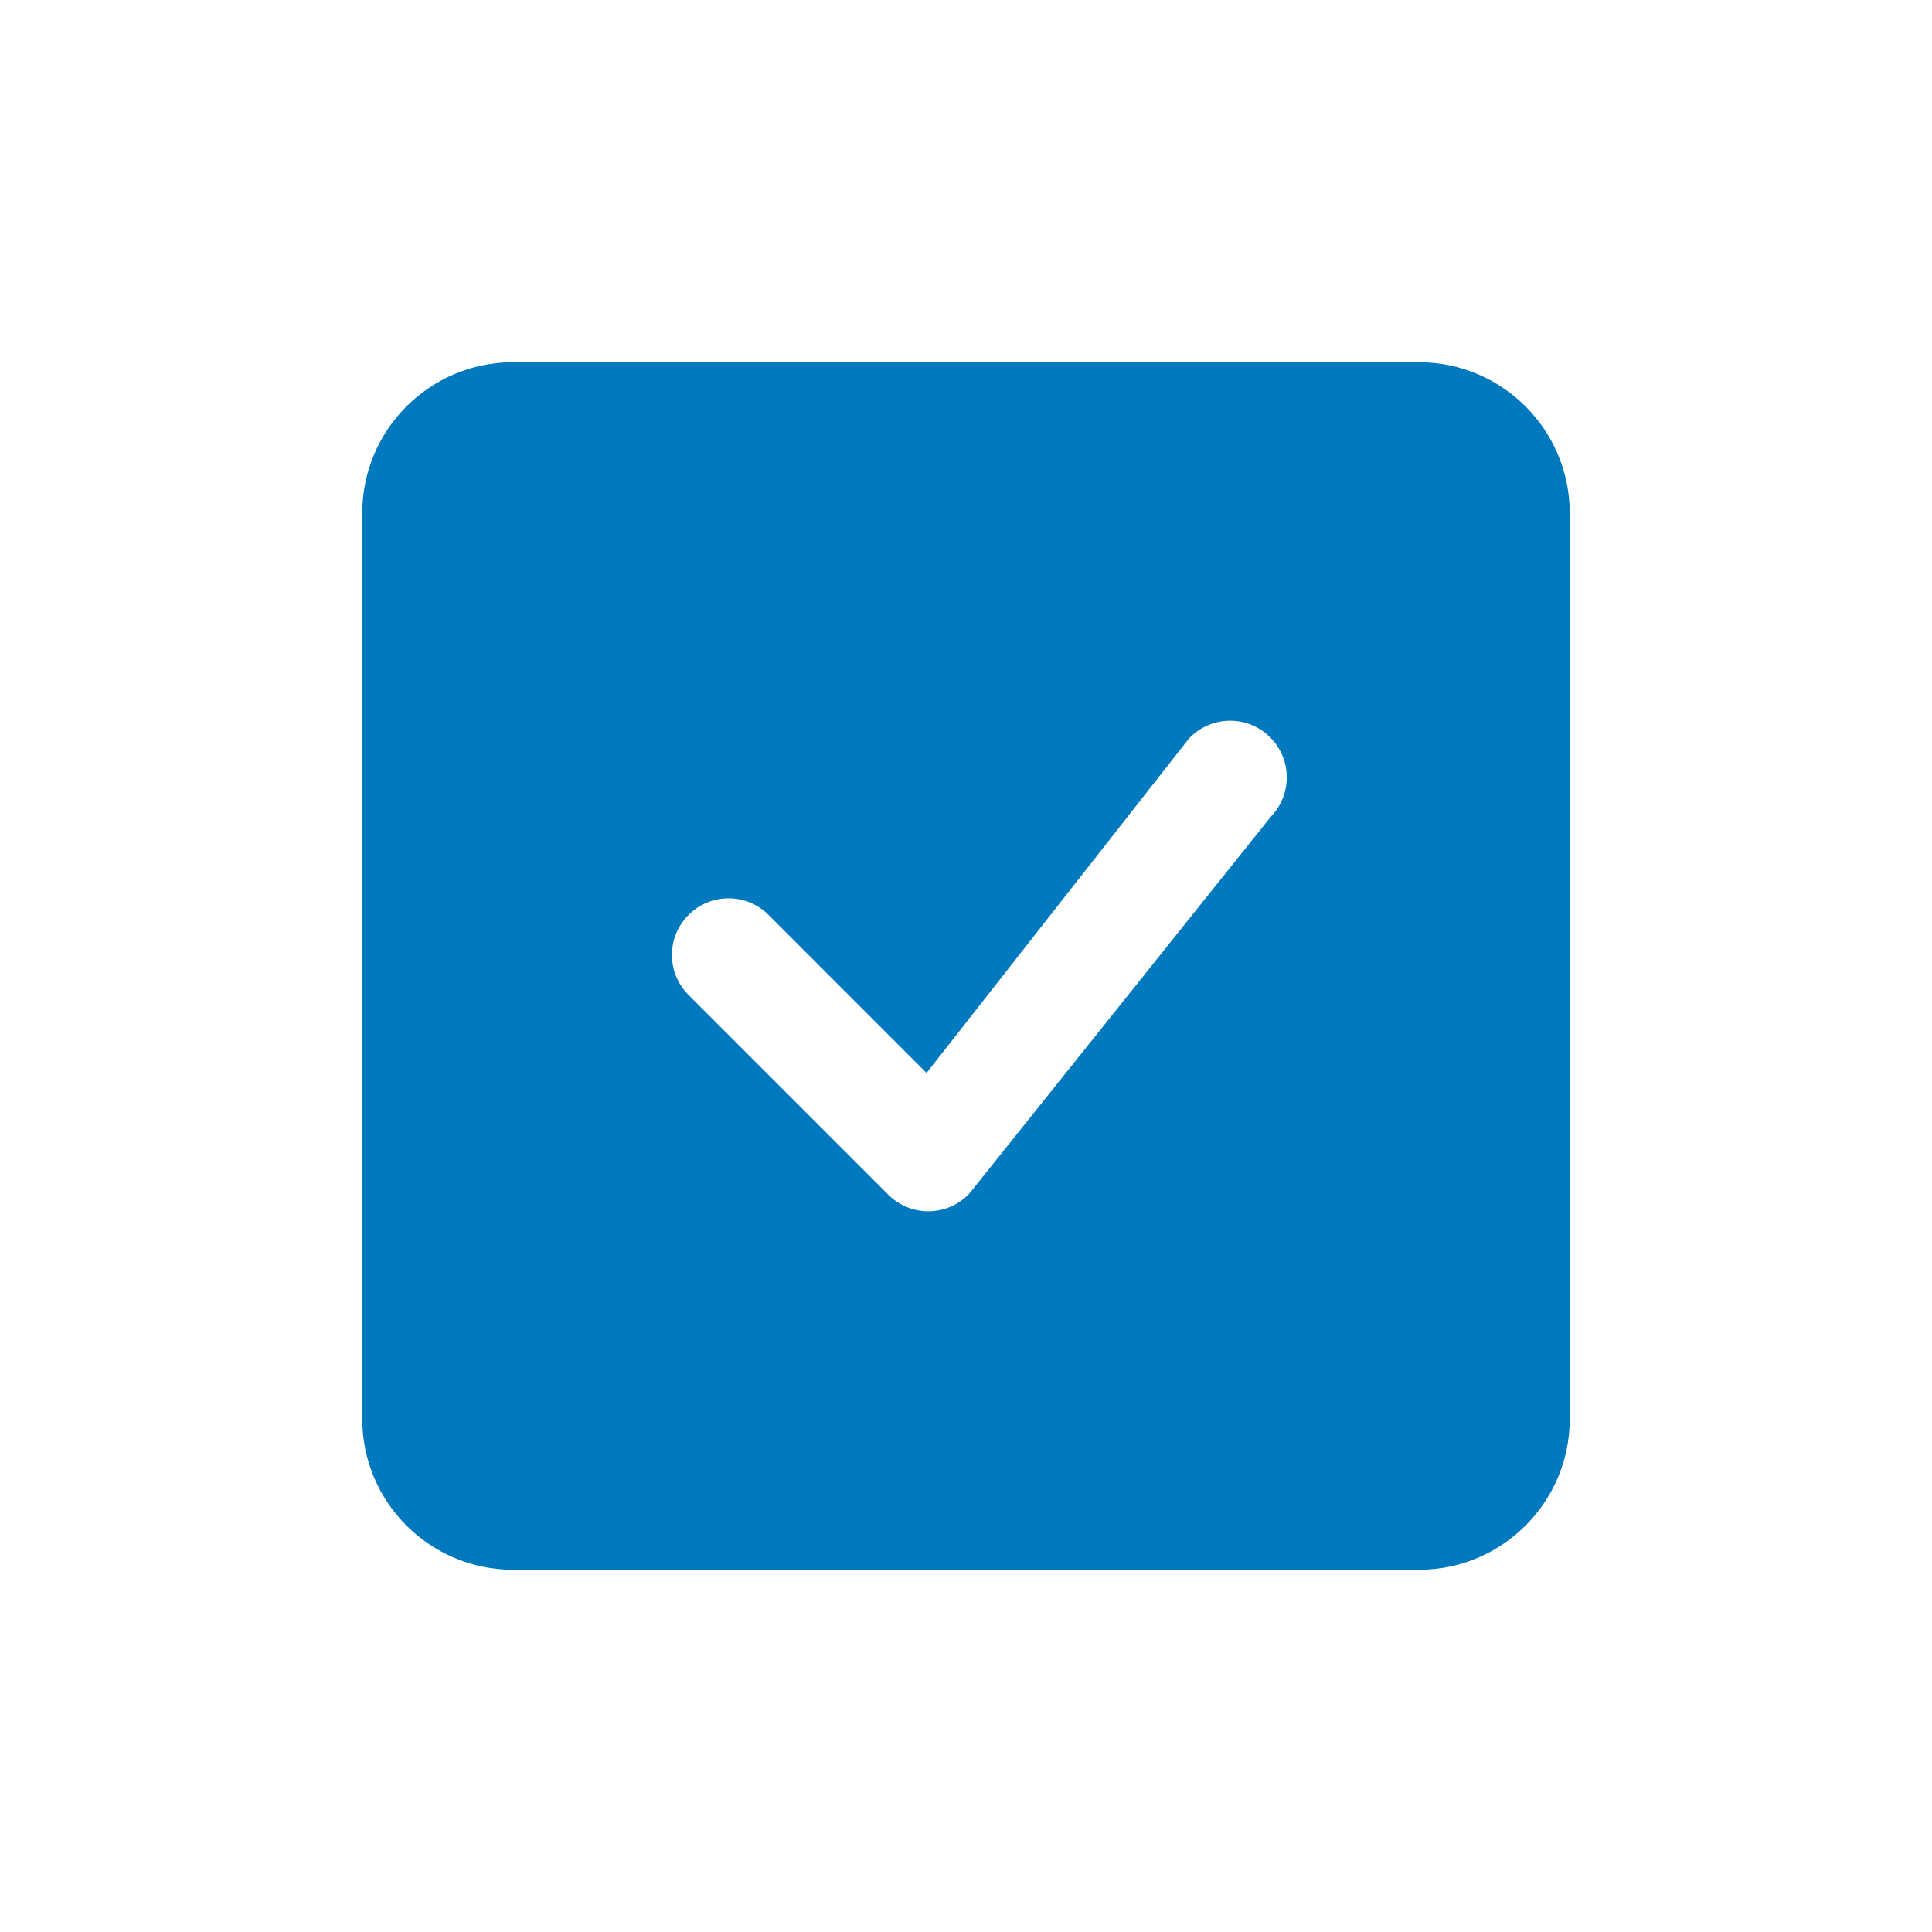 <svg width="28" height="28" viewBox="0 0 28 28" fill="none" xmlns="http://www.w3.org/2000/svg">
<path d="M7.438 5.25C6.229 5.25 5.25 6.229 5.25 7.438V20.562C5.25 21.771 6.229 22.75 7.438 22.75H20.562C21.771 22.75 22.75 21.771 22.75 20.562V7.438C22.75 6.229 21.771 5.25 20.562 5.25H7.438ZM18.408 10.686C18.725 11.002 18.729 11.513 18.42 11.834L14.053 17.292C14.047 17.3 14.04 17.307 14.033 17.314C13.713 17.635 13.193 17.635 12.873 17.314L9.979 14.42C9.658 14.1 9.658 13.58 9.979 13.26C10.299 12.939 10.818 12.939 11.139 13.26L13.428 15.55L17.226 10.71C17.233 10.701 17.24 10.693 17.248 10.686C17.568 10.365 18.088 10.365 18.408 10.686Z" fill="#0079BF"/>
</svg>
